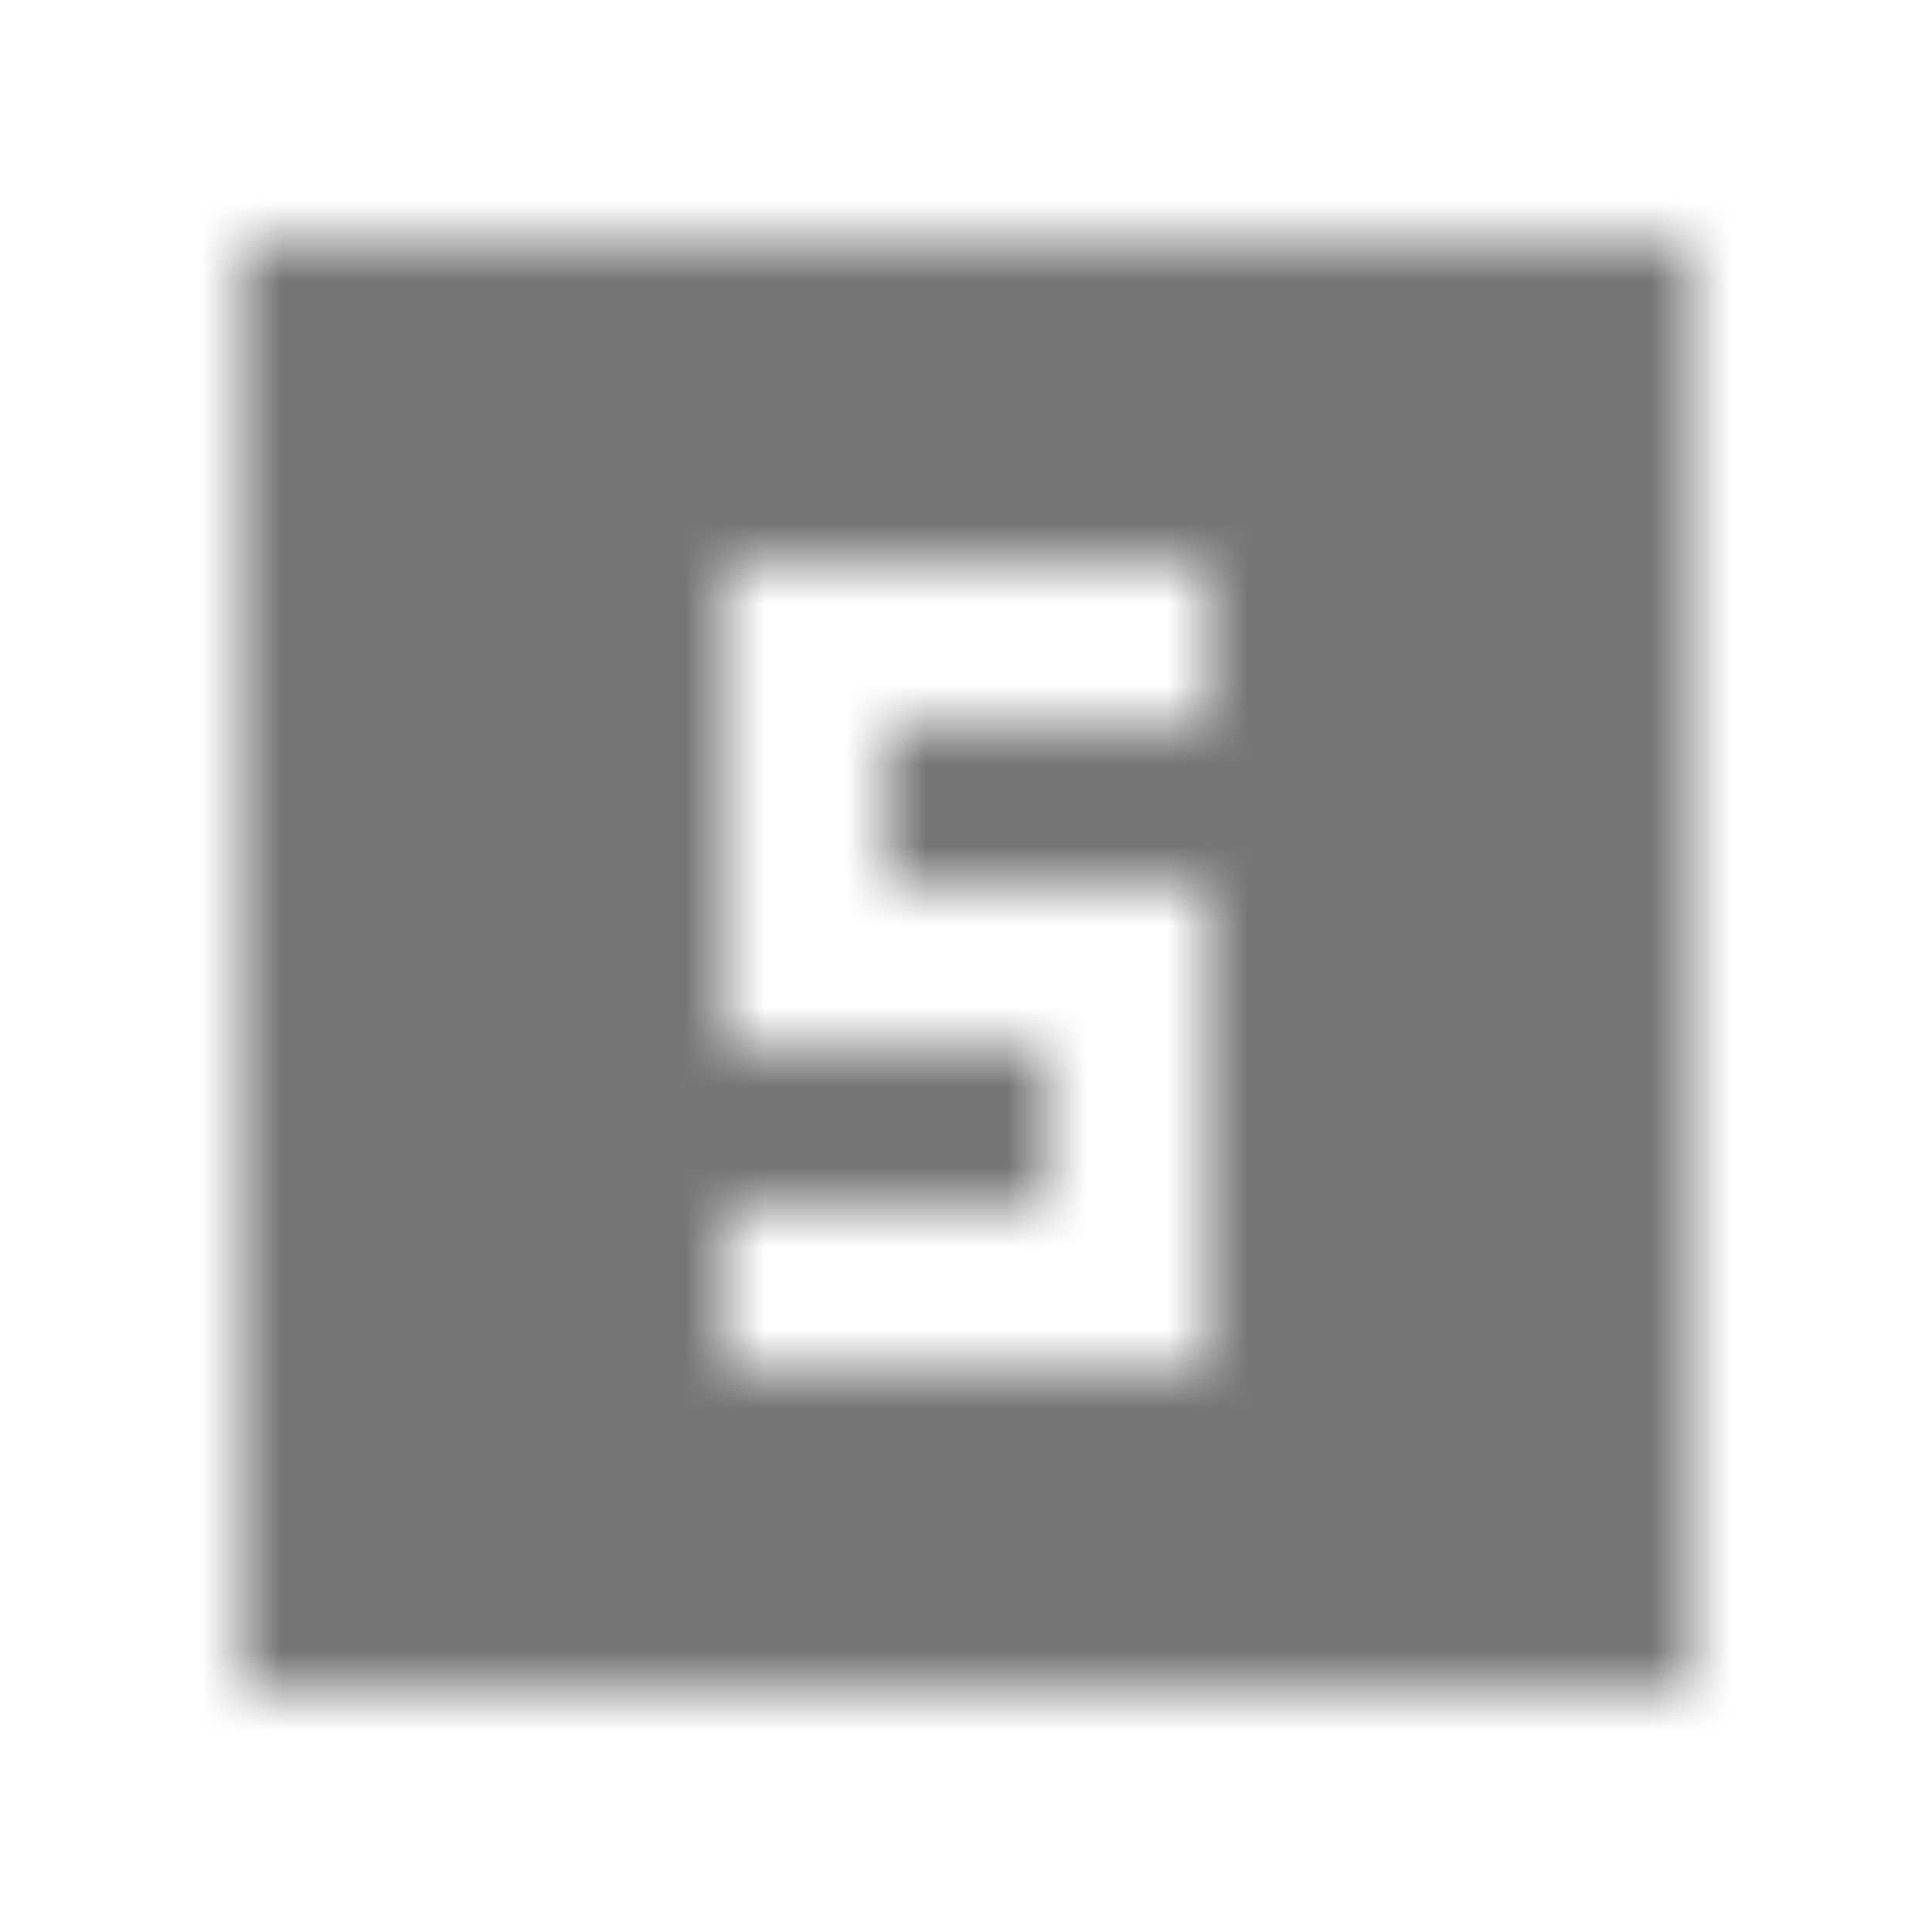 <?xml version="1.0" encoding="UTF-8"?>
<svg width="24px" height="24px" viewBox="0 0 24 24" version="1.1" xmlns="http://www.w3.org/2000/svg" xmlns:xlink="http://www.w3.org/1999/xlink">
    <!-- Generator: Sketch 50 (54983) - http://www.bohemiancoding.com/sketch -->
    <title>icon/image/looks_5_24px_sharp</title>
    <desc>Created with Sketch.</desc>
    <defs>
        <path d="M21,3 L3,3 L3,21 L21,21 L21,3 Z M15,9 L11,9 L11,11 L15,11 L15,17 L9,17 L9,15 L13,15 L13,13 L9,13 L9,7 L15,7 L15,9 Z" id="path-1"></path>
    </defs>
    <g id="icon/image/looks_5_24px" stroke="none" stroke-width="1" fill="none" fill-rule="evenodd">
        <mask id="mask-2" fill="white">
            <use xlink:href="#path-1"></use>
        </mask>
        <g fill-rule="nonzero"></g>
        <g id="✱-/-Color-/-Icons-/-Black-/-Inactive" mask="url(#mask-2)" fill="#000000" fill-opacity="0.54">
            <rect id="Rectangle" x="0" y="0" width="24" height="24"></rect>
        </g>
    </g>
</svg>